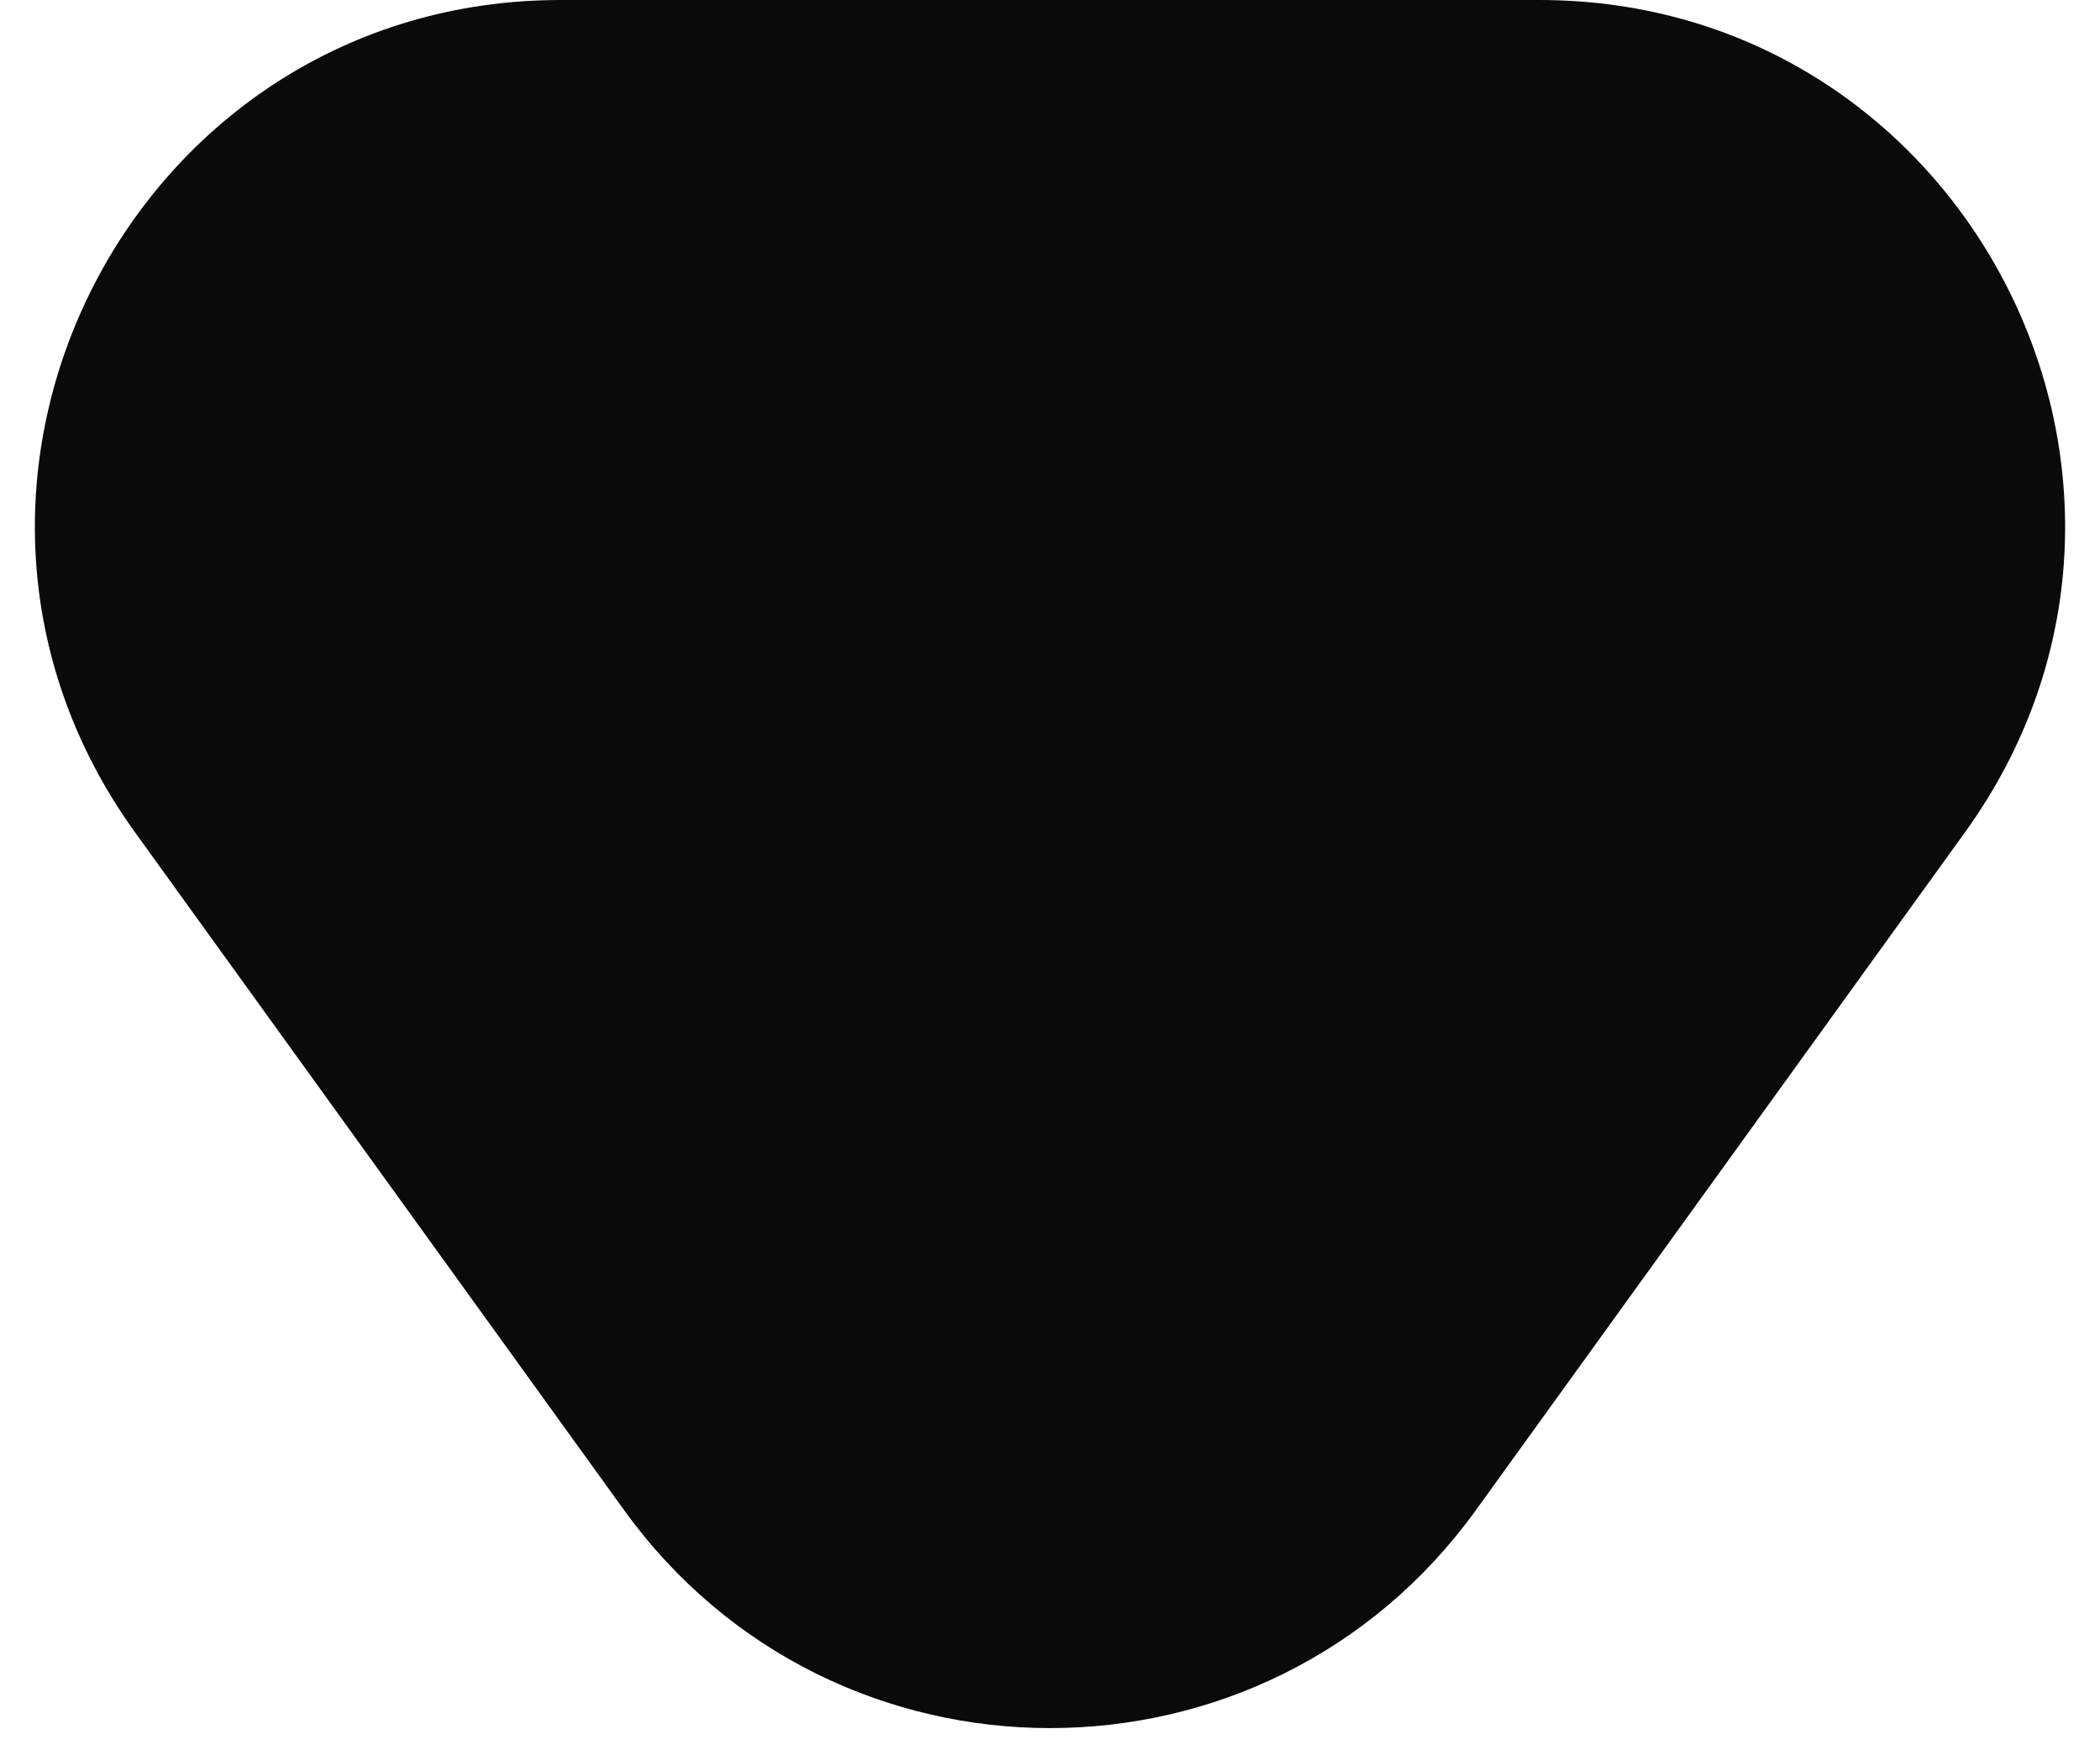 <svg width="12" height="10" viewBox="0 0 12 10" fill="none" xmlns="http://www.w3.org/2000/svg">
<path d="M8.433 8.629C7.235 10.288 4.765 10.288 3.567 8.629L0.772 4.756C-0.66 2.772 0.758 5.7482e-07 3.204 7.88728e-07L8.796 1.27751e-06C11.242 1.49142e-06 12.66 2.772 11.228 4.756L8.433 8.629Z" fill="#0A0A0A"/>
</svg>
